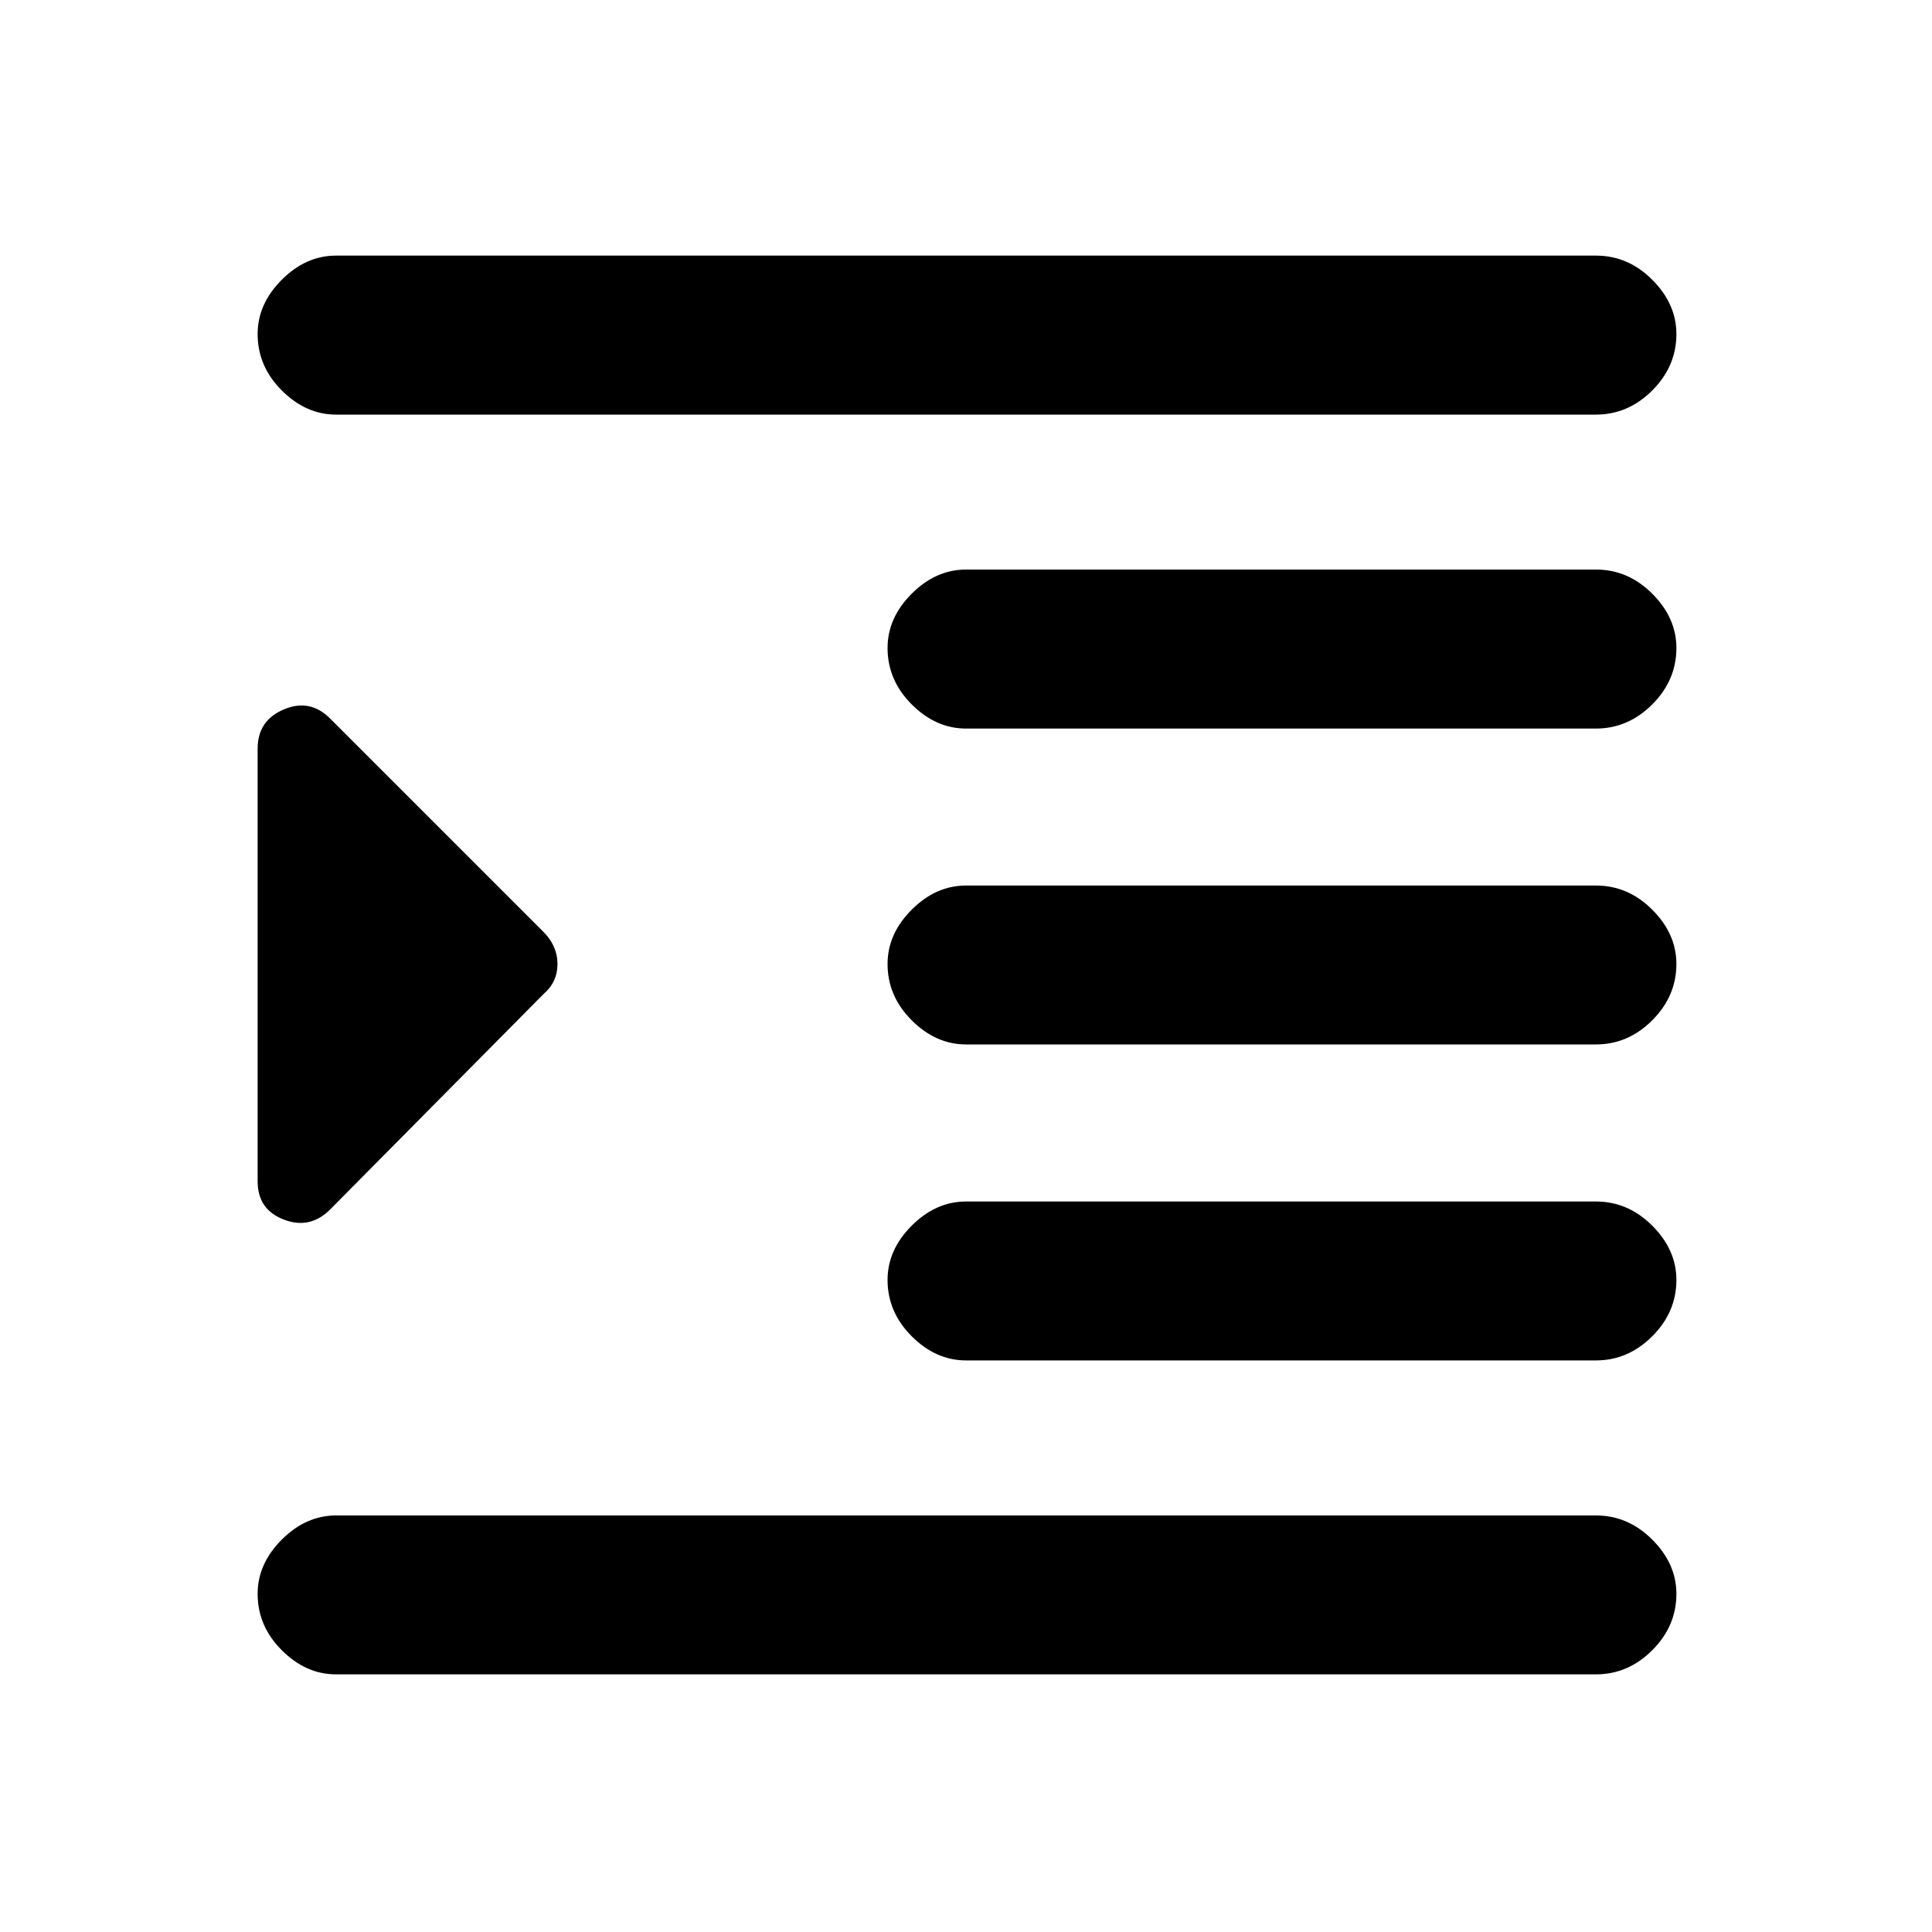 <svg xmlns="http://www.w3.org/2000/svg" height="20" width="20"><path d="M3.479 17.333q-.312 0-.562-.25-.25-.25-.25-.583 0-.312.25-.562.25-.25.562-.25h13.042q.333 0 .583.25.25.25.25.562 0 .333-.25.583-.25.25-.583.25Zm-.812-5.104V7.75q0-.292.271-.406.27-.115.479.094l2.208 2.208q.146.146.146.333 0 .188-.146.313l-2.208 2.229q-.209.208-.479.104-.271-.104-.271-.396ZM10 14.083q-.312 0-.562-.25-.25-.25-.25-.583 0-.312.25-.562.25-.25.562-.25h6.521q.333 0 .583.25.25.25.25.562 0 .333-.25.583-.25.25-.583.25ZM3.479 4.292q-.312 0-.562-.25-.25-.25-.25-.584 0-.312.25-.562.25-.25.562-.25h13.042q.333 0 .583.25.25.25.25.562 0 .334-.25.584-.25.25-.583.25ZM10 7.542q-.312 0-.562-.25-.25-.25-.25-.584 0-.312.25-.562.25-.25.562-.25h6.521q.333 0 .583.25.25.25.25.562 0 .334-.25.584-.25.25-.583.25Zm0 3.27q-.312 0-.562-.25-.25-.25-.25-.583 0-.312.25-.562.25-.25.562-.25h6.521q.333 0 .583.25.25.25.25.562 0 .333-.25.583-.25.25-.583.25Z"/></svg>